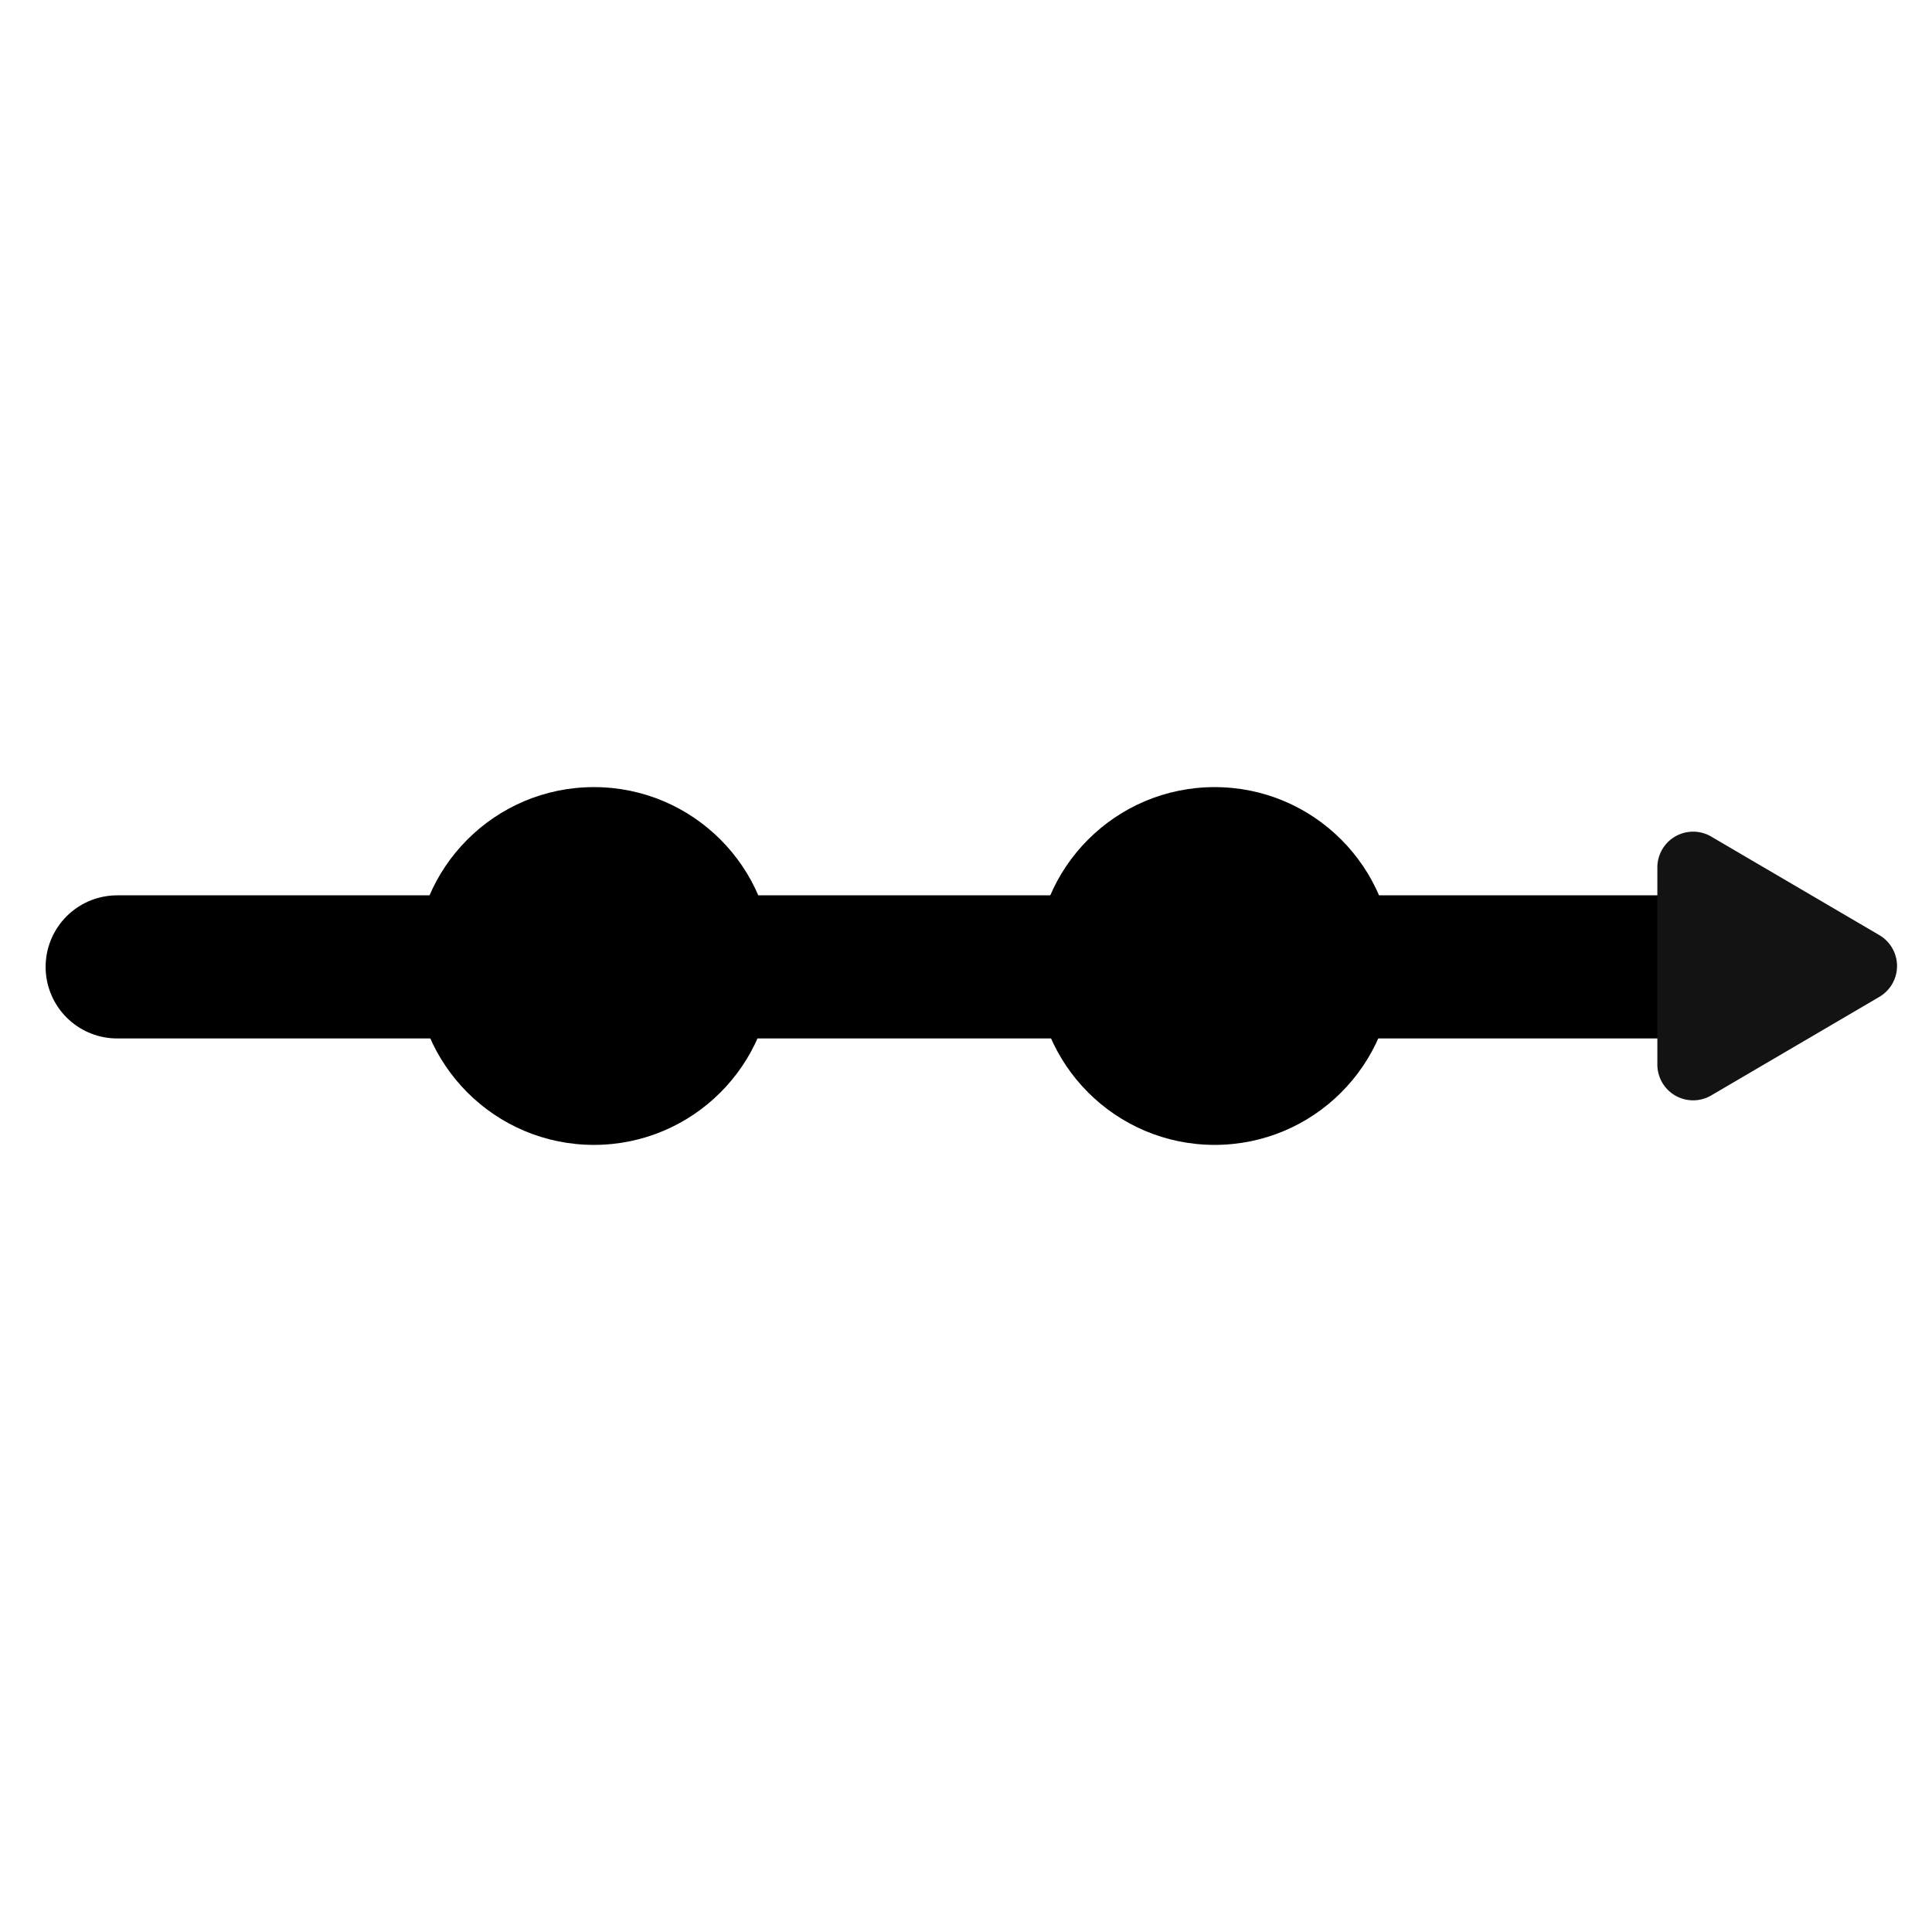 <svg xmlns="http://www.w3.org/2000/svg" xmlns:xlink="http://www.w3.org/1999/xlink" width="1080" height="1080" viewBox="0 0 1080 1080">
  <defs>
    <clipPath id="clip-custom_2">
      <rect width="1080" height="1080"/>
    </clipPath>
  </defs>
  <g id="custom_2" data-name="custom – 2" clip-path="url(#clip-custom_2)">
    <line id="Line_2" data-name="Line 2" x1="875" transform="translate(65.5 540.5)" fill="none" stroke="#000" stroke-linecap="round" stroke-width="80"/>
    <path id="Polygon_2" data-name="Polygon 2" d="M72.746,29.433a20,20,0,0,1,34.508,0l55.093,93.982a20,20,0,0,1-17.254,30.114H34.907a20,20,0,0,1-17.254-30.114Z" transform="translate(1080 450) rotate(90)" fill="#131313"/>
    <circle id="Ellipse_2" data-name="Ellipse 2" cx="100" cy="100" r="100" transform="translate(232 440)"/>
    <circle id="Ellipse_3" data-name="Ellipse 3" cx="100" cy="100" r="100" transform="translate(579 440)"/>
  </g>
</svg>
